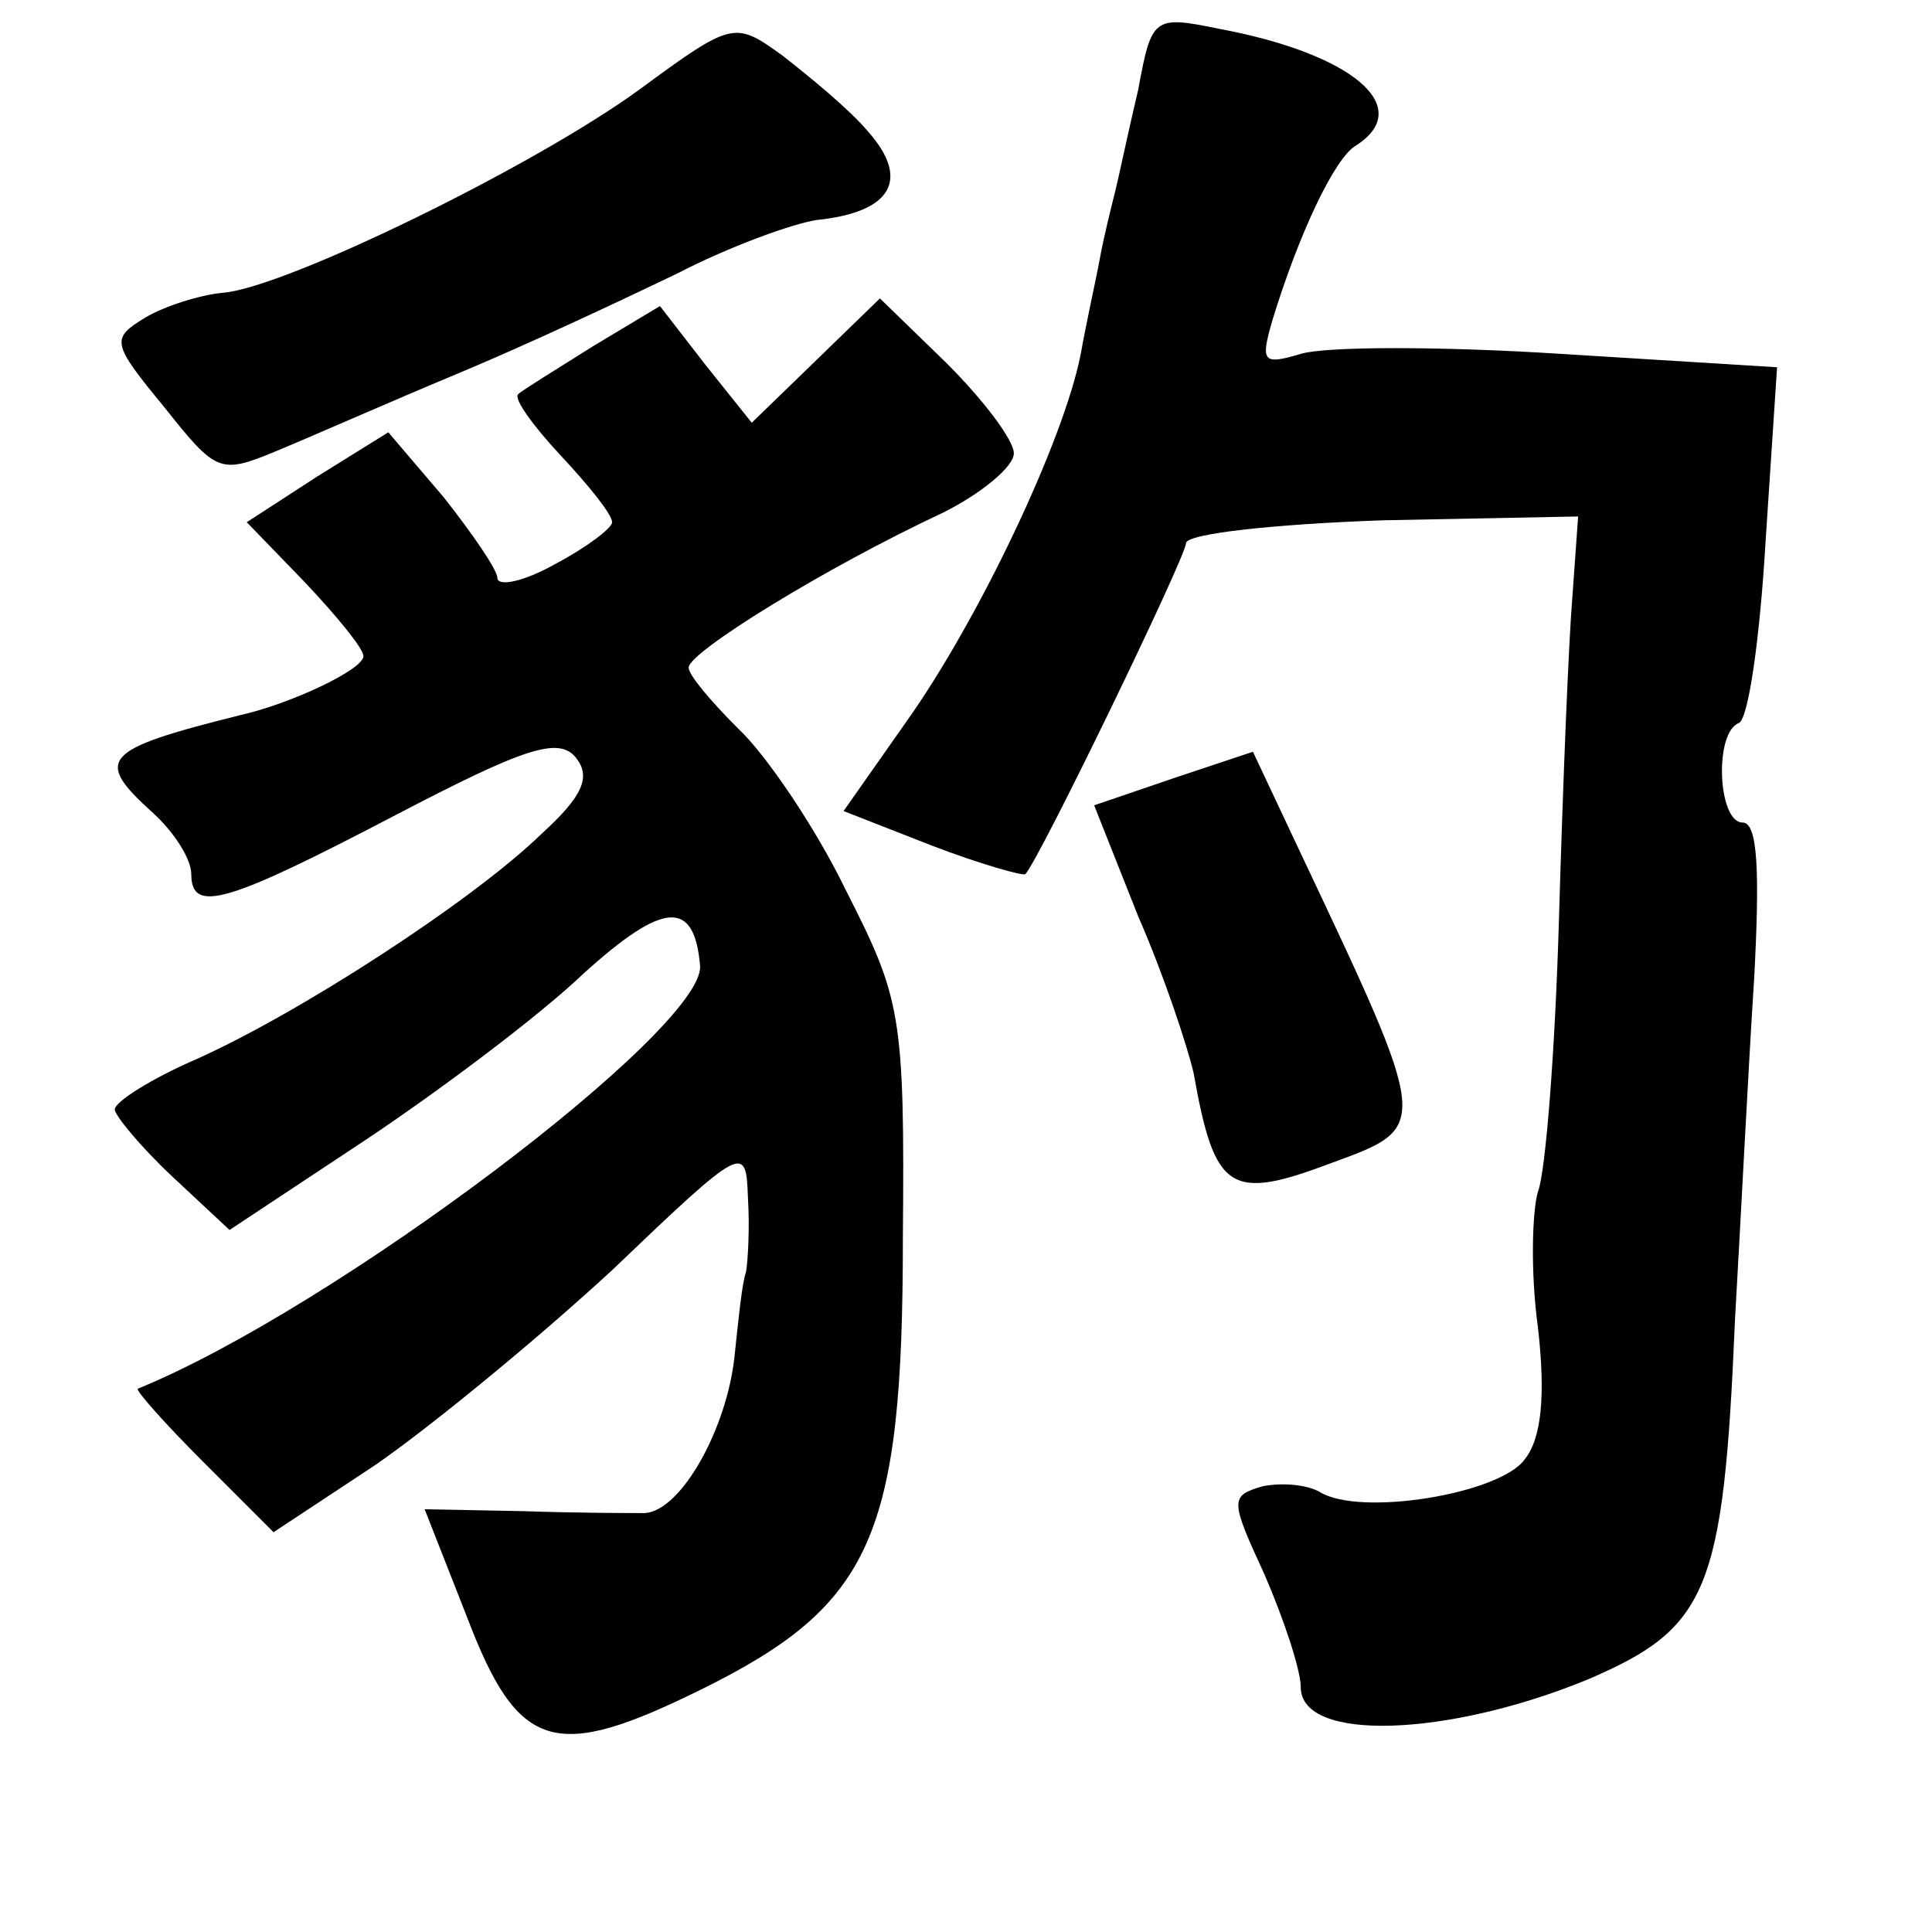 <?xml version="1.0" standalone="no"?>
<!DOCTYPE svg PUBLIC "-//W3C//DTD SVG 20010904//EN"
 "http://www.w3.org/TR/2001/REC-SVG-20010904/DTD/svg10.dtd">
<svg version="1.0" xmlns="http://www.w3.org/2000/svg"
 width="101pt" height="101pt" viewBox="0 0 101 101"
 preserveAspectRatio="xMidYMid meet">
<g transform="translate(0,101) scale(0.1,-0.1)"
fill="#000000" stroke="none">
<path d="M334 963 c-55 -40 -184 -103 -217 -106 -12 -1 -31 -7 -41 -13 -18
-11 -18 -13 10 -47 27 -34 29 -35 58 -23 17 7 60 26 96 41 36 15 87 39 114 52
27 14 60 26 73 28 39 4 49 21 27 46 -10 12 -31 29 -45 40 -25 18 -26 18 -75
-18z"/>
<path d="M595 963 c-5 -21 -10 -45 -12 -53 -2 -8 -6 -24 -8 -35 -2 -11 -7 -33
-10 -50 -9 -46 -54 -140 -91 -192 l-33 -47 46 -18 c26 -10 48 -16 49 -15 7 7
84 166 84 173 0 5 46 10 103 12 l102 2 -3 -42 c-2 -24 -5 -99 -7 -168 -2 -69
-7 -133 -11 -143 -3 -10 -4 -42 0 -71 4 -35 2 -58 -7 -69 -13 -18 -86 -30
-107 -17 -7 4 -20 5 -30 3 -17 -5 -17 -7 1 -46 10 -23 19 -50 19 -59 0 -29 77
-26 150 4 63 27 71 46 77 188 3 52 7 132 10 178 3 56 2 82 -6 82 -13 0 -15 47
-2 52 5 2 11 44 14 95 l6 91 -113 7 c-62 4 -123 4 -136 0 -20 -6 -21 -4 -15
17 14 46 33 86 44 92 31 20 -2 48 -72 61 -34 7 -35 6 -42 -32z"/>
<path d="M310 829 c-19 -12 -37 -23 -39 -25 -3 -2 8 -17 22 -32 15 -16 27 -31
27 -35 0 -3 -13 -13 -30 -22 -16 -9 -30 -12 -30 -7 0 4 -13 23 -28 42 l-29 34
-37 -23 -37 -24 30 -31 c17 -18 31 -35 31 -39 0 -7 -38 -25 -65 -31 -72 -18
-76 -23 -45 -51 11 -10 20 -24 20 -32 0 -21 19 -15 107 31 67 35 85 41 94 30
8 -10 4 -20 -18 -40 -36 -35 -127 -94 -181 -118 -23 -10 -42 -22 -42 -26 0 -3
13 -19 30 -35 l30 -28 71 47 c39 26 91 65 114 87 42 38 58 39 61 4 2 -33 -191
-179 -294 -221 -1 -1 14 -18 34 -38 l37 -37 53 35 c29 20 85 66 124 102 69 66
70 66 71 38 1 -16 0 -33 -1 -39 -2 -5 -4 -25 -6 -44 -4 -38 -28 -81 -47 -82
-6 0 -35 0 -63 1 l-52 1 22 -56 c27 -71 46 -76 123 -38 89 44 105 80 105 236
1 117 -1 125 -30 182 -16 33 -42 71 -56 84 -14 14 -26 28 -26 32 0 8 71 52
133 81 20 10 37 24 37 31 0 7 -16 28 -35 47 l-35 34 -34 -33 -33 -32 -24 30
-24 31 -35 -21z"/>
<path d="M613 603 l-41 -14 23 -58 c14 -32 26 -69 29 -82 11 -62 19 -67 72
-47 52 19 52 18 -17 164 l-24 51 -42 -14z"/>
</g>
</svg>
